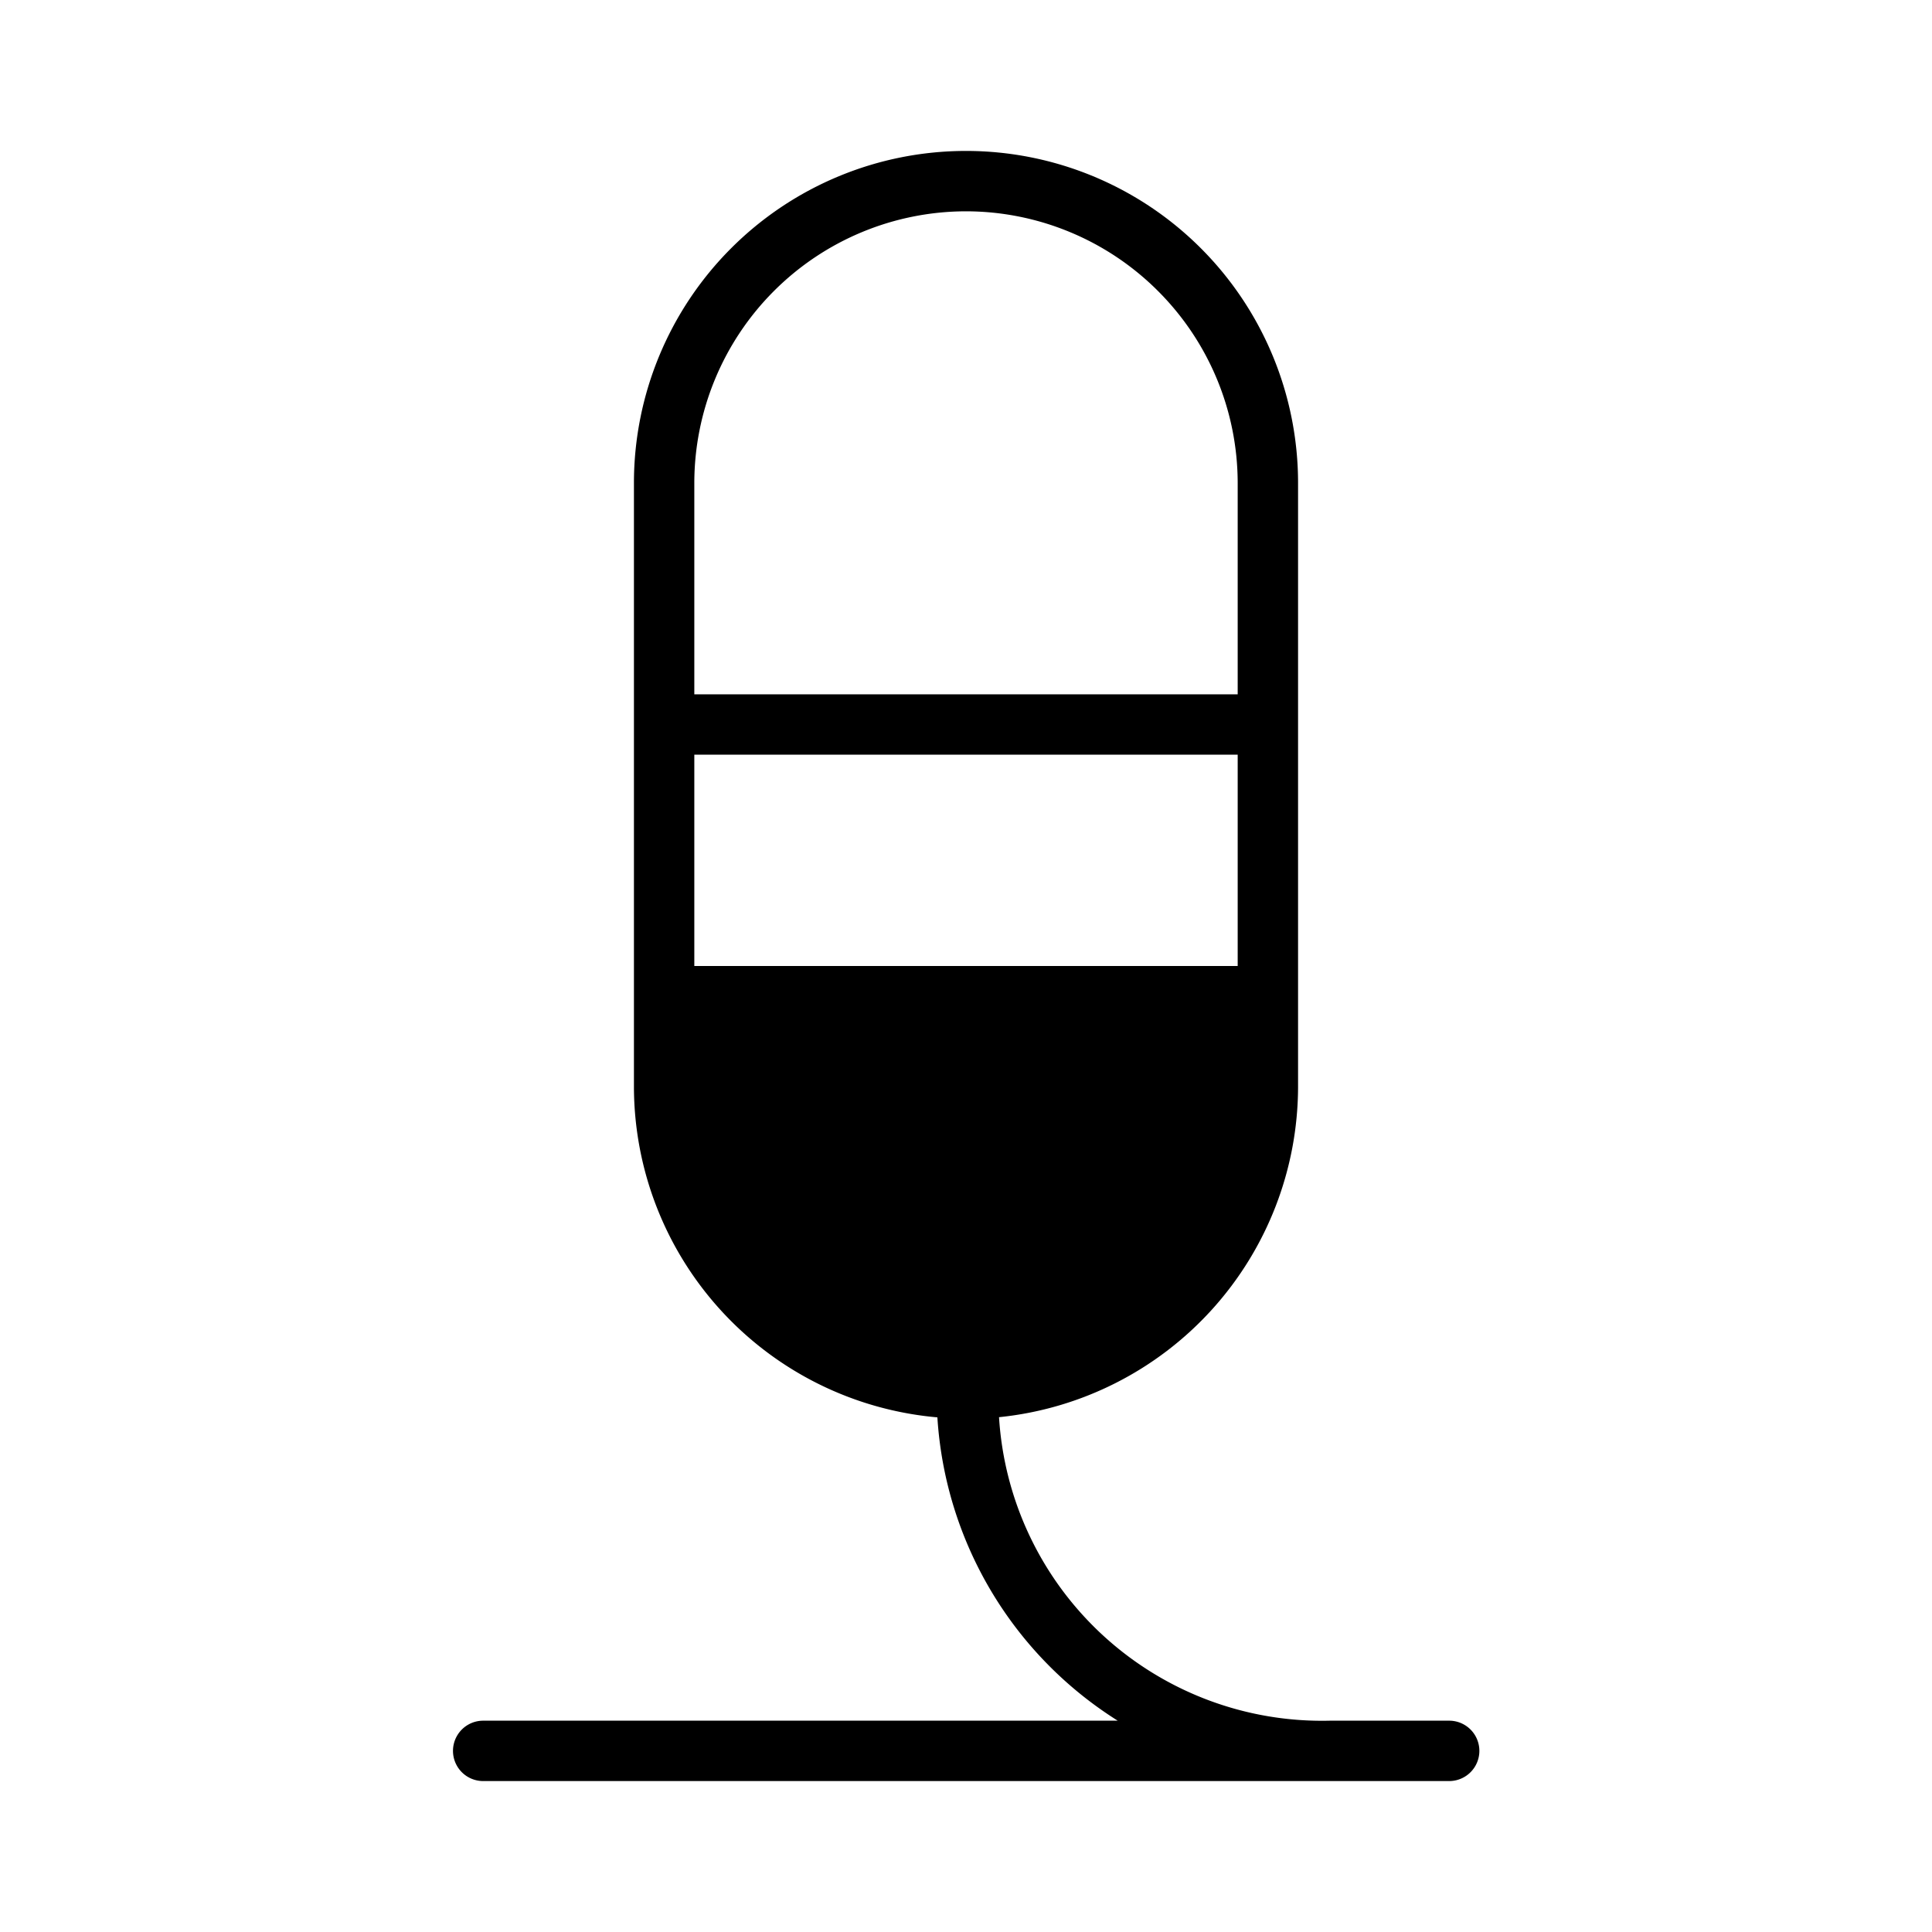 <svg xmlns="http://www.w3.org/2000/svg" width="32" height="32" viewBox="0 0 32 32"><path d="M22.023 28.5h1.98a.5.5 0 0 1 0 1h-16a.5.5 0 0 1 0-1h10.51a6.41 6.41 0 0 1-2.987-5.024A5.506 5.506 0 0 1 10.5 18V8a5.5 5.5 0 1 1 11 0v10a5.51 5.51 0 0 1-4.953 5.473 5.36 5.36 0 0 0 5.476 5.027M20.5 16v-3.5h-9V16zM19.18 4.82A4.5 4.5 0 0 0 16 3.5 4.505 4.505 0 0 0 11.5 8v3.5h9V8a4.5 4.5 0 0 0-1.32-3.18"/></svg>